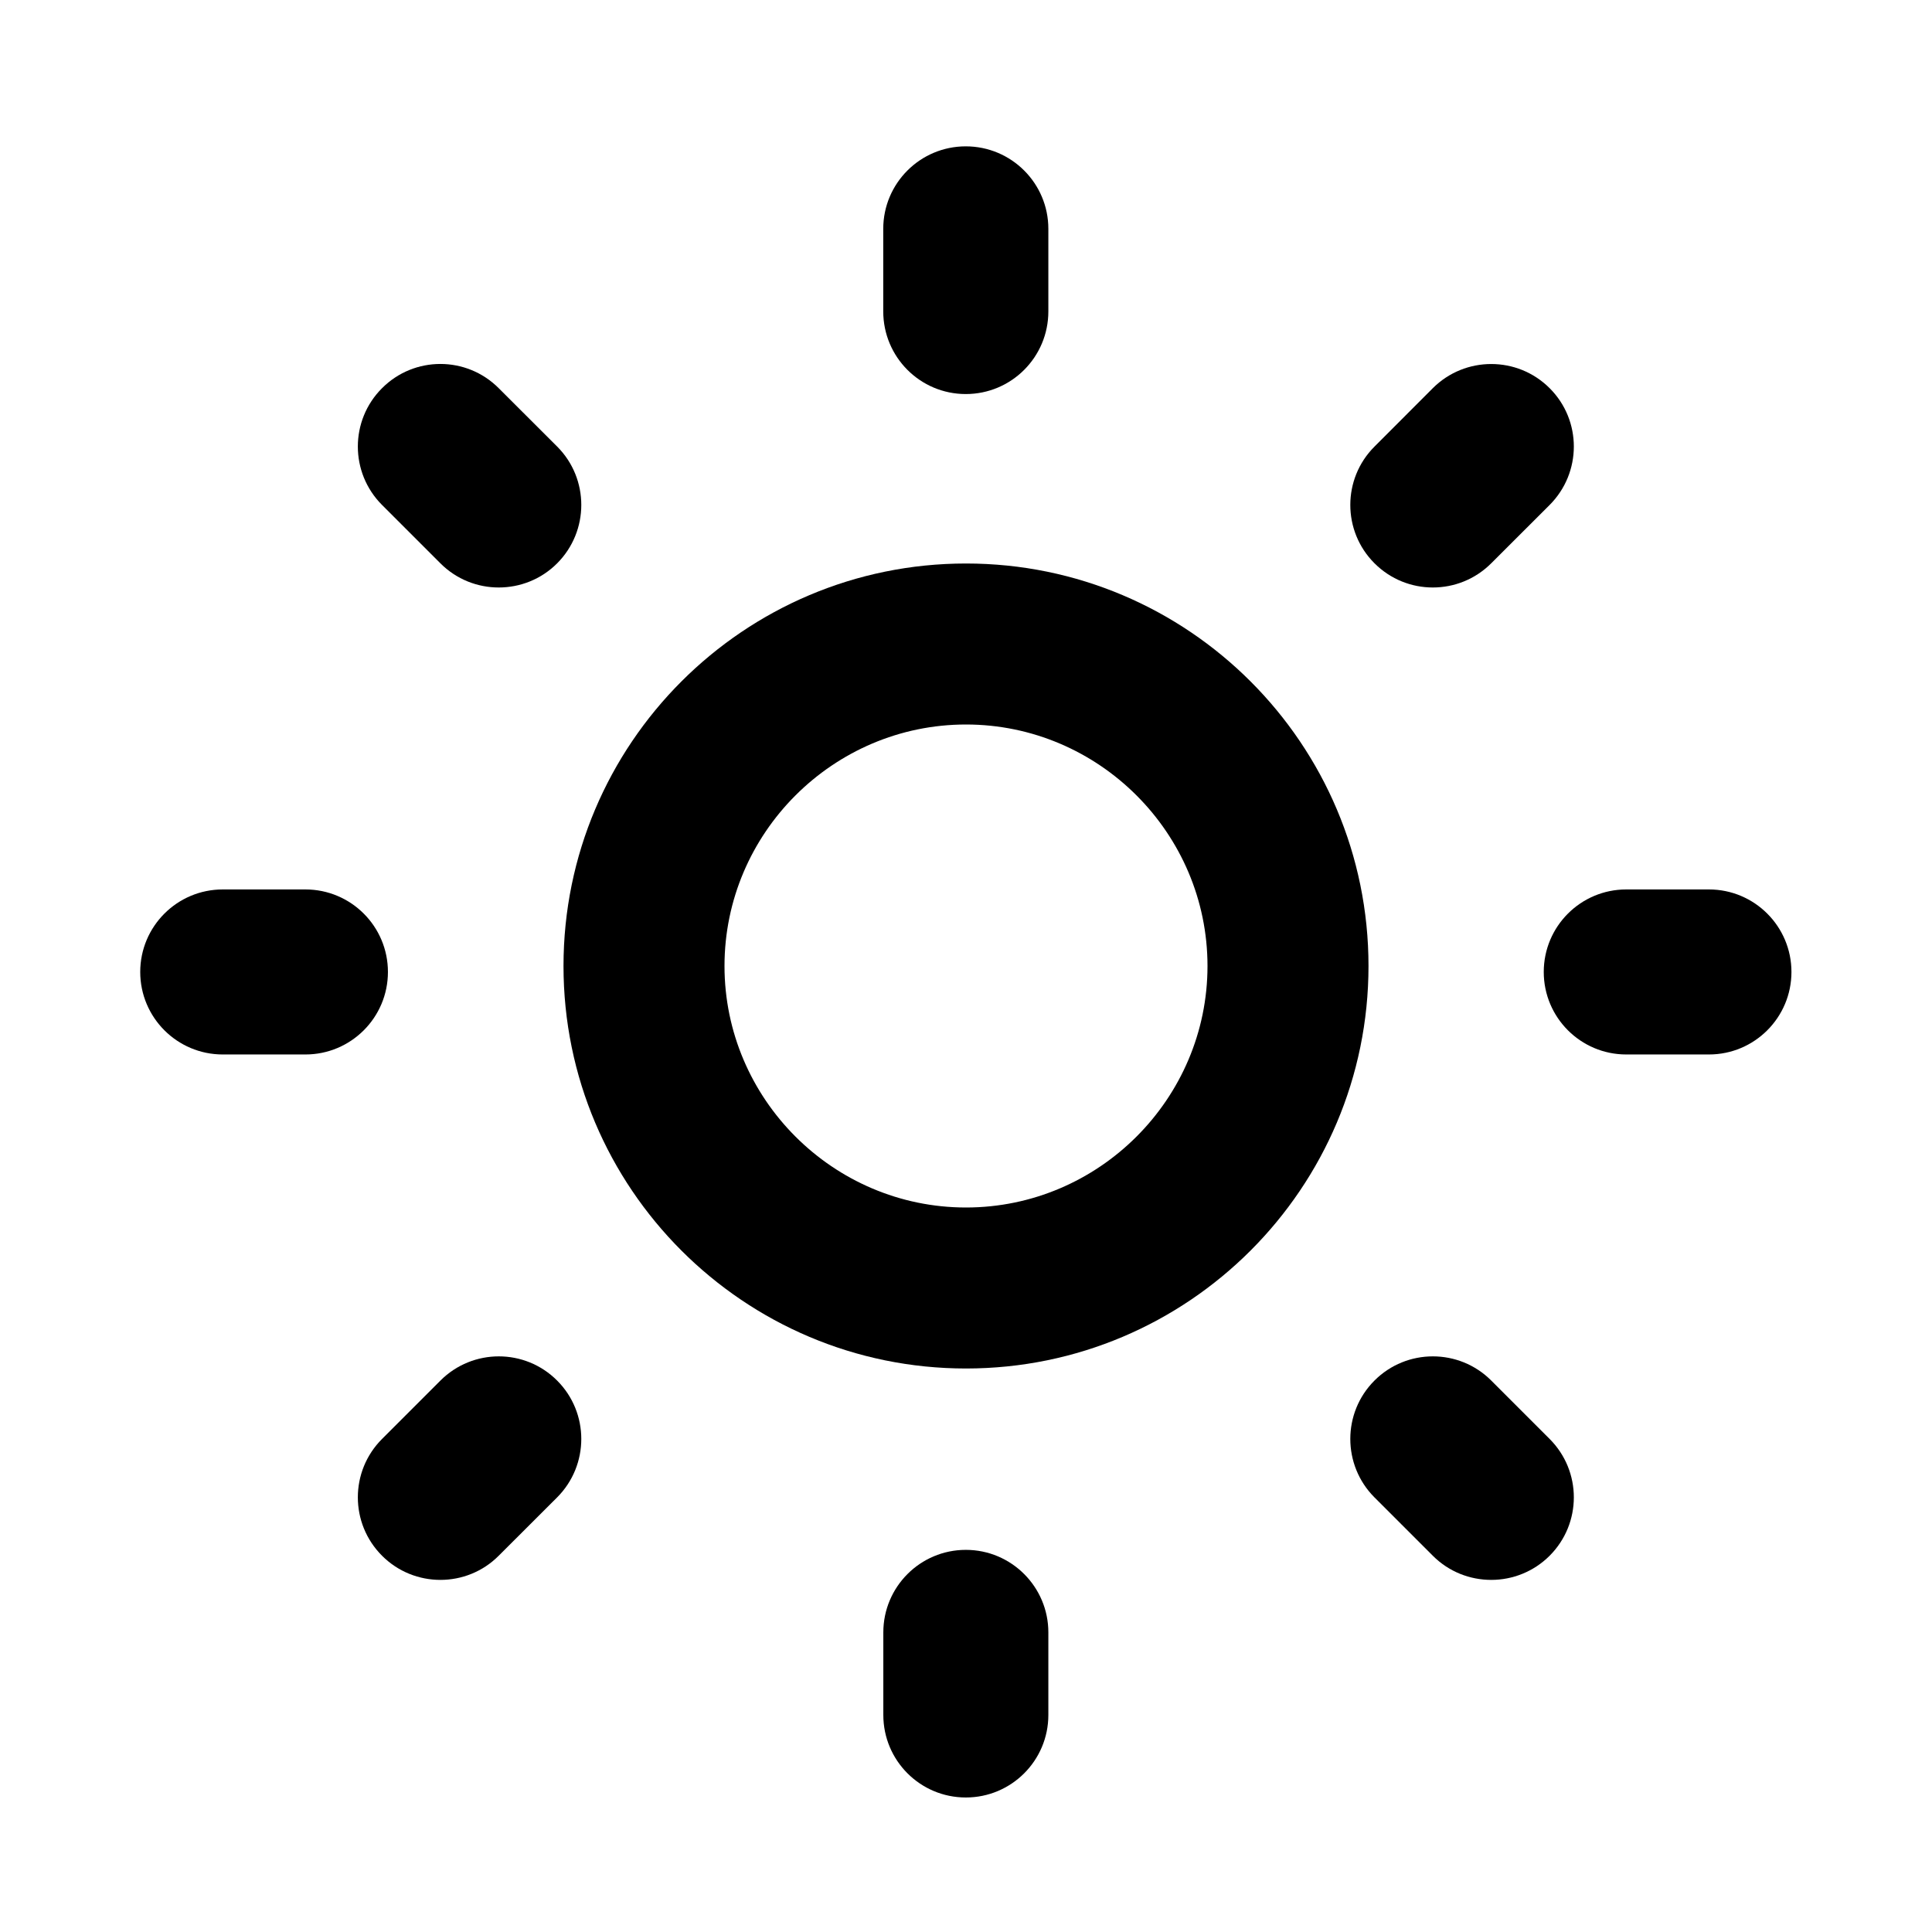 <svg width="24" height="24" viewBox="0 0 24 24" fill="none" xmlns="http://www.w3.org/2000/svg">
<path fill-rule="evenodd" clip-rule="evenodd" d="M7 12C7 9.24 9.24 7 12 7C14.76 7 17 9.24 17 12C17 14.76 14.76 17 12 17C9.24 17 7 14.76 7 12ZM9 12C9 13.65 10.35 15 12 15C13.65 15 15 13.65 15 12C15 10.35 13.65 9 12 9C10.35 9 9 10.35 9 12Z" fill="black"/>
<path fill-rule="evenodd" clip-rule="evenodd" d="M10.972 2.843V3.868C10.972 4.436 11.431 4.895 11.997 4.895C12.564 4.895 13.023 4.436 13.023 3.868V2.843C13.023 2.277 12.564 1.818 11.997 1.818C11.431 1.818 10.972 2.277 10.972 2.843Z" fill="black"/>
<path fill-rule="evenodd" clip-rule="evenodd" d="M11.998 19.253C11.431 19.253 10.973 19.713 10.973 20.278V21.304C10.973 21.87 11.431 22.329 11.998 22.329C12.564 22.329 13.023 21.87 13.023 21.304V20.278C13.023 19.713 12.564 19.253 11.998 19.253Z" fill="black"/>
<path fill-rule="evenodd" clip-rule="evenodd" d="M19.177 12.074C19.177 12.64 19.636 13.099 20.202 13.099H21.229C21.795 13.099 22.254 12.64 22.254 12.074C22.254 11.508 21.795 11.049 21.229 11.049H20.202C19.636 11.049 19.177 11.508 19.177 12.074Z" fill="black"/>
<path fill-rule="evenodd" clip-rule="evenodd" d="M4.819 12.074C4.819 11.508 4.36 11.049 3.794 11.049H2.767C2.201 11.049 1.742 11.508 1.742 12.074C1.742 12.64 2.201 13.099 2.767 13.099H3.794C4.36 13.099 4.819 12.64 4.819 12.074Z" fill="black"/>
<path fill-rule="evenodd" clip-rule="evenodd" d="M5.471 6.998C5.671 7.198 5.933 7.298 6.195 7.298C6.459 7.298 6.721 7.198 6.921 6.998C7.321 6.597 7.321 5.947 6.921 5.547L6.195 4.822C5.795 4.421 5.146 4.421 4.746 4.822C4.345 5.222 4.345 5.872 4.746 6.273L5.471 6.998Z" fill="black"/>
<path fill-rule="evenodd" clip-rule="evenodd" d="M18.525 17.15C18.125 16.749 17.474 16.749 17.074 17.15C16.674 17.55 16.674 18.2 17.074 18.601L17.799 19.326C17.999 19.526 18.261 19.626 18.525 19.626C18.787 19.626 19.05 19.526 19.25 19.326C19.651 18.925 19.651 18.276 19.25 17.875L18.525 17.15Z" fill="black"/>
<path fill-rule="evenodd" clip-rule="evenodd" d="M17.799 7.298C18.062 7.298 18.324 7.198 18.525 6.997L19.25 6.273C19.651 5.871 19.651 5.222 19.25 4.822C18.85 4.422 18.2 4.422 17.799 4.822L17.074 5.548C16.674 5.948 16.674 6.597 17.074 6.997C17.275 7.198 17.537 7.298 17.799 7.298Z" fill="black"/>
<path fill-rule="evenodd" clip-rule="evenodd" d="M5.471 17.15L4.746 17.875C4.345 18.276 4.345 18.925 4.746 19.326C4.946 19.526 5.208 19.626 5.471 19.626C5.733 19.626 5.996 19.526 6.195 19.326L6.921 18.601C7.321 18.2 7.321 17.55 6.921 17.15C6.521 16.749 5.872 16.749 5.471 17.15Z" fill="black"/>
</svg>
